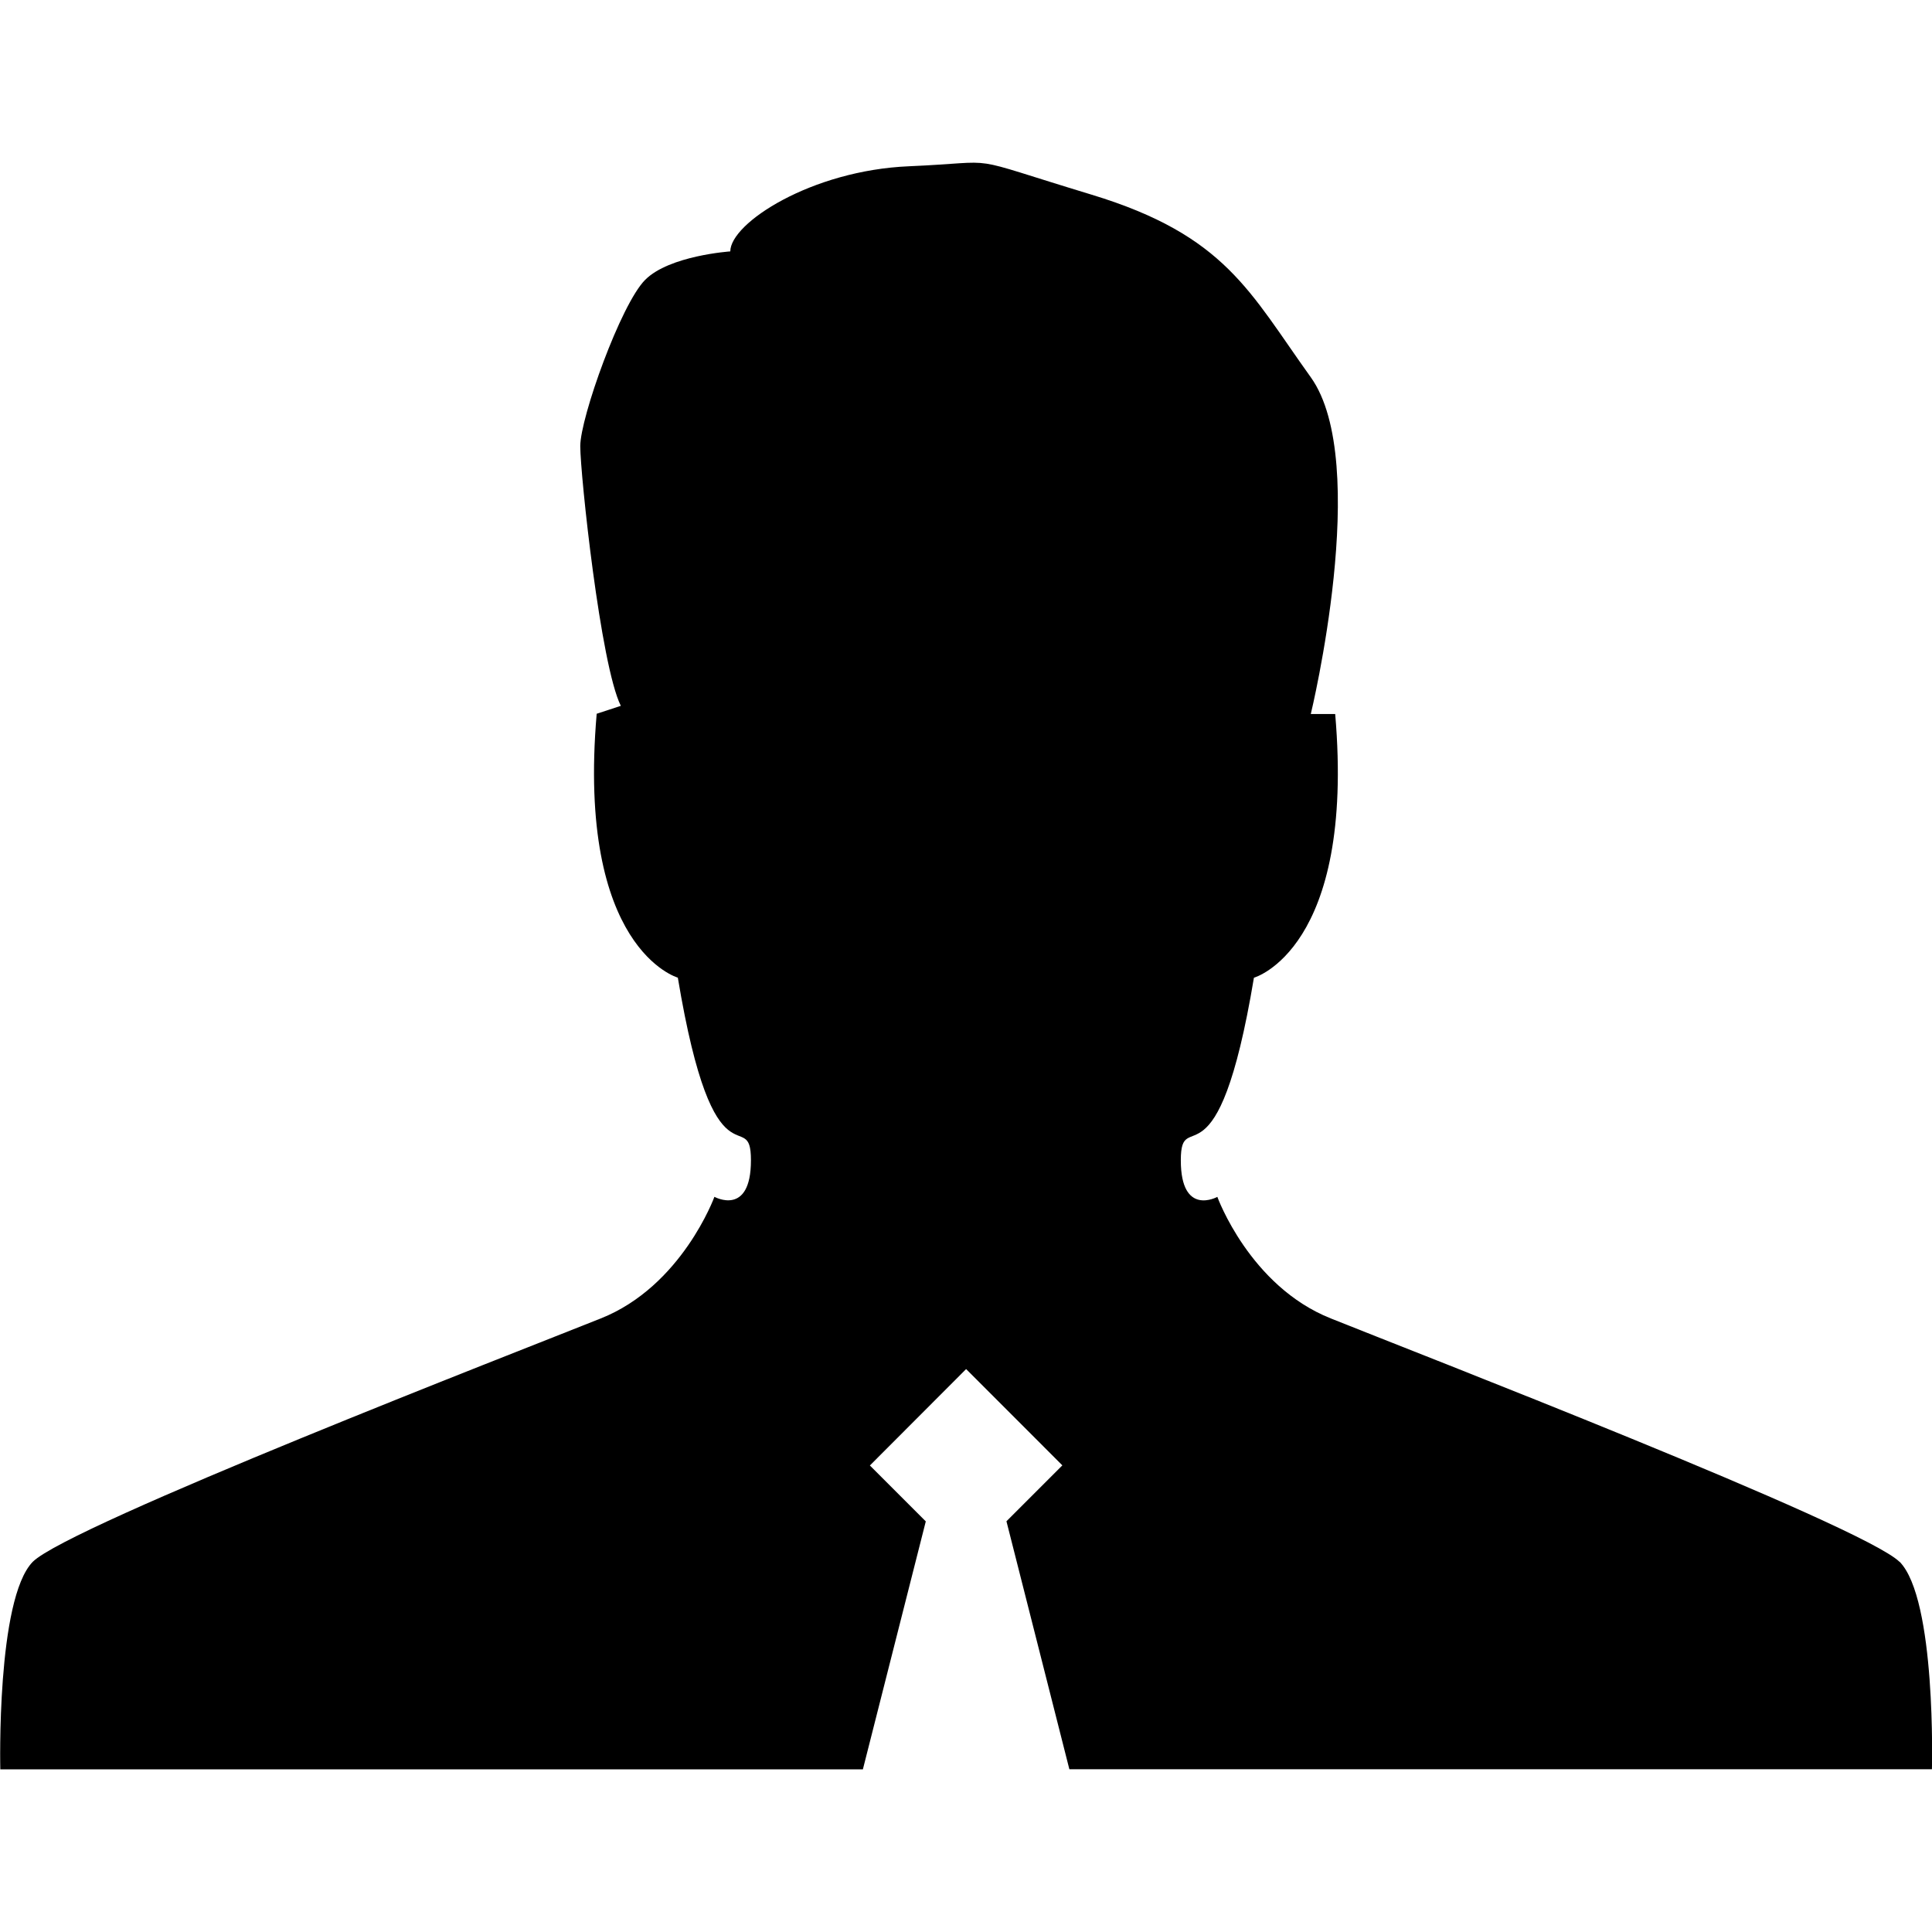 <!-- Generated by IcoMoon.io -->
<svg version="1.1" xmlns="http://www.w3.org/2000/svg" width="32" height="32" viewBox="0 0 32 32">
<title>customer</title>
<path d="M31.462 25.869c-0.615-0.605-8.066-3.487-9.418-4.031-1.345-0.534-1.881-2.014-1.881-2.014s-0.605 0.335-0.605-0.605c0-0.941 0.605 0.605 1.211-3.025 0 0 1.68-0.471 1.346-4.368h-0.404s1.009-4.166 0-5.577c-1.013-1.41-1.409-2.35-3.632-3.025-2.22-0.673-1.413-0.539-3.025-0.47-1.614 0.068-2.958 0.941-2.958 1.41 0 0-1.009 0.068-1.41 0.471-0.404 0.404-1.075 2.284-1.075 2.754s0.336 3.632 0.672 4.302l-0.4 0.131c-0.336 3.898 1.344 4.371 1.344 4.371 0.605 3.63 1.211 2.083 1.211 3.025 0 0.94-0.605 0.605-0.605 0.605s-0.538 1.479-1.881 2.014c-1.344 0.538-8.803 3.427-9.409 4.031-0.605 0.617-0.538 3.438-0.538 3.438h14.287l1.042-4.107-0.926-0.926 1.594-1.597 1.594 1.595-0.926 0.926 1.042 4.107h14.287s0.075-2.823-0.538-3.439z"></path>
</svg>
